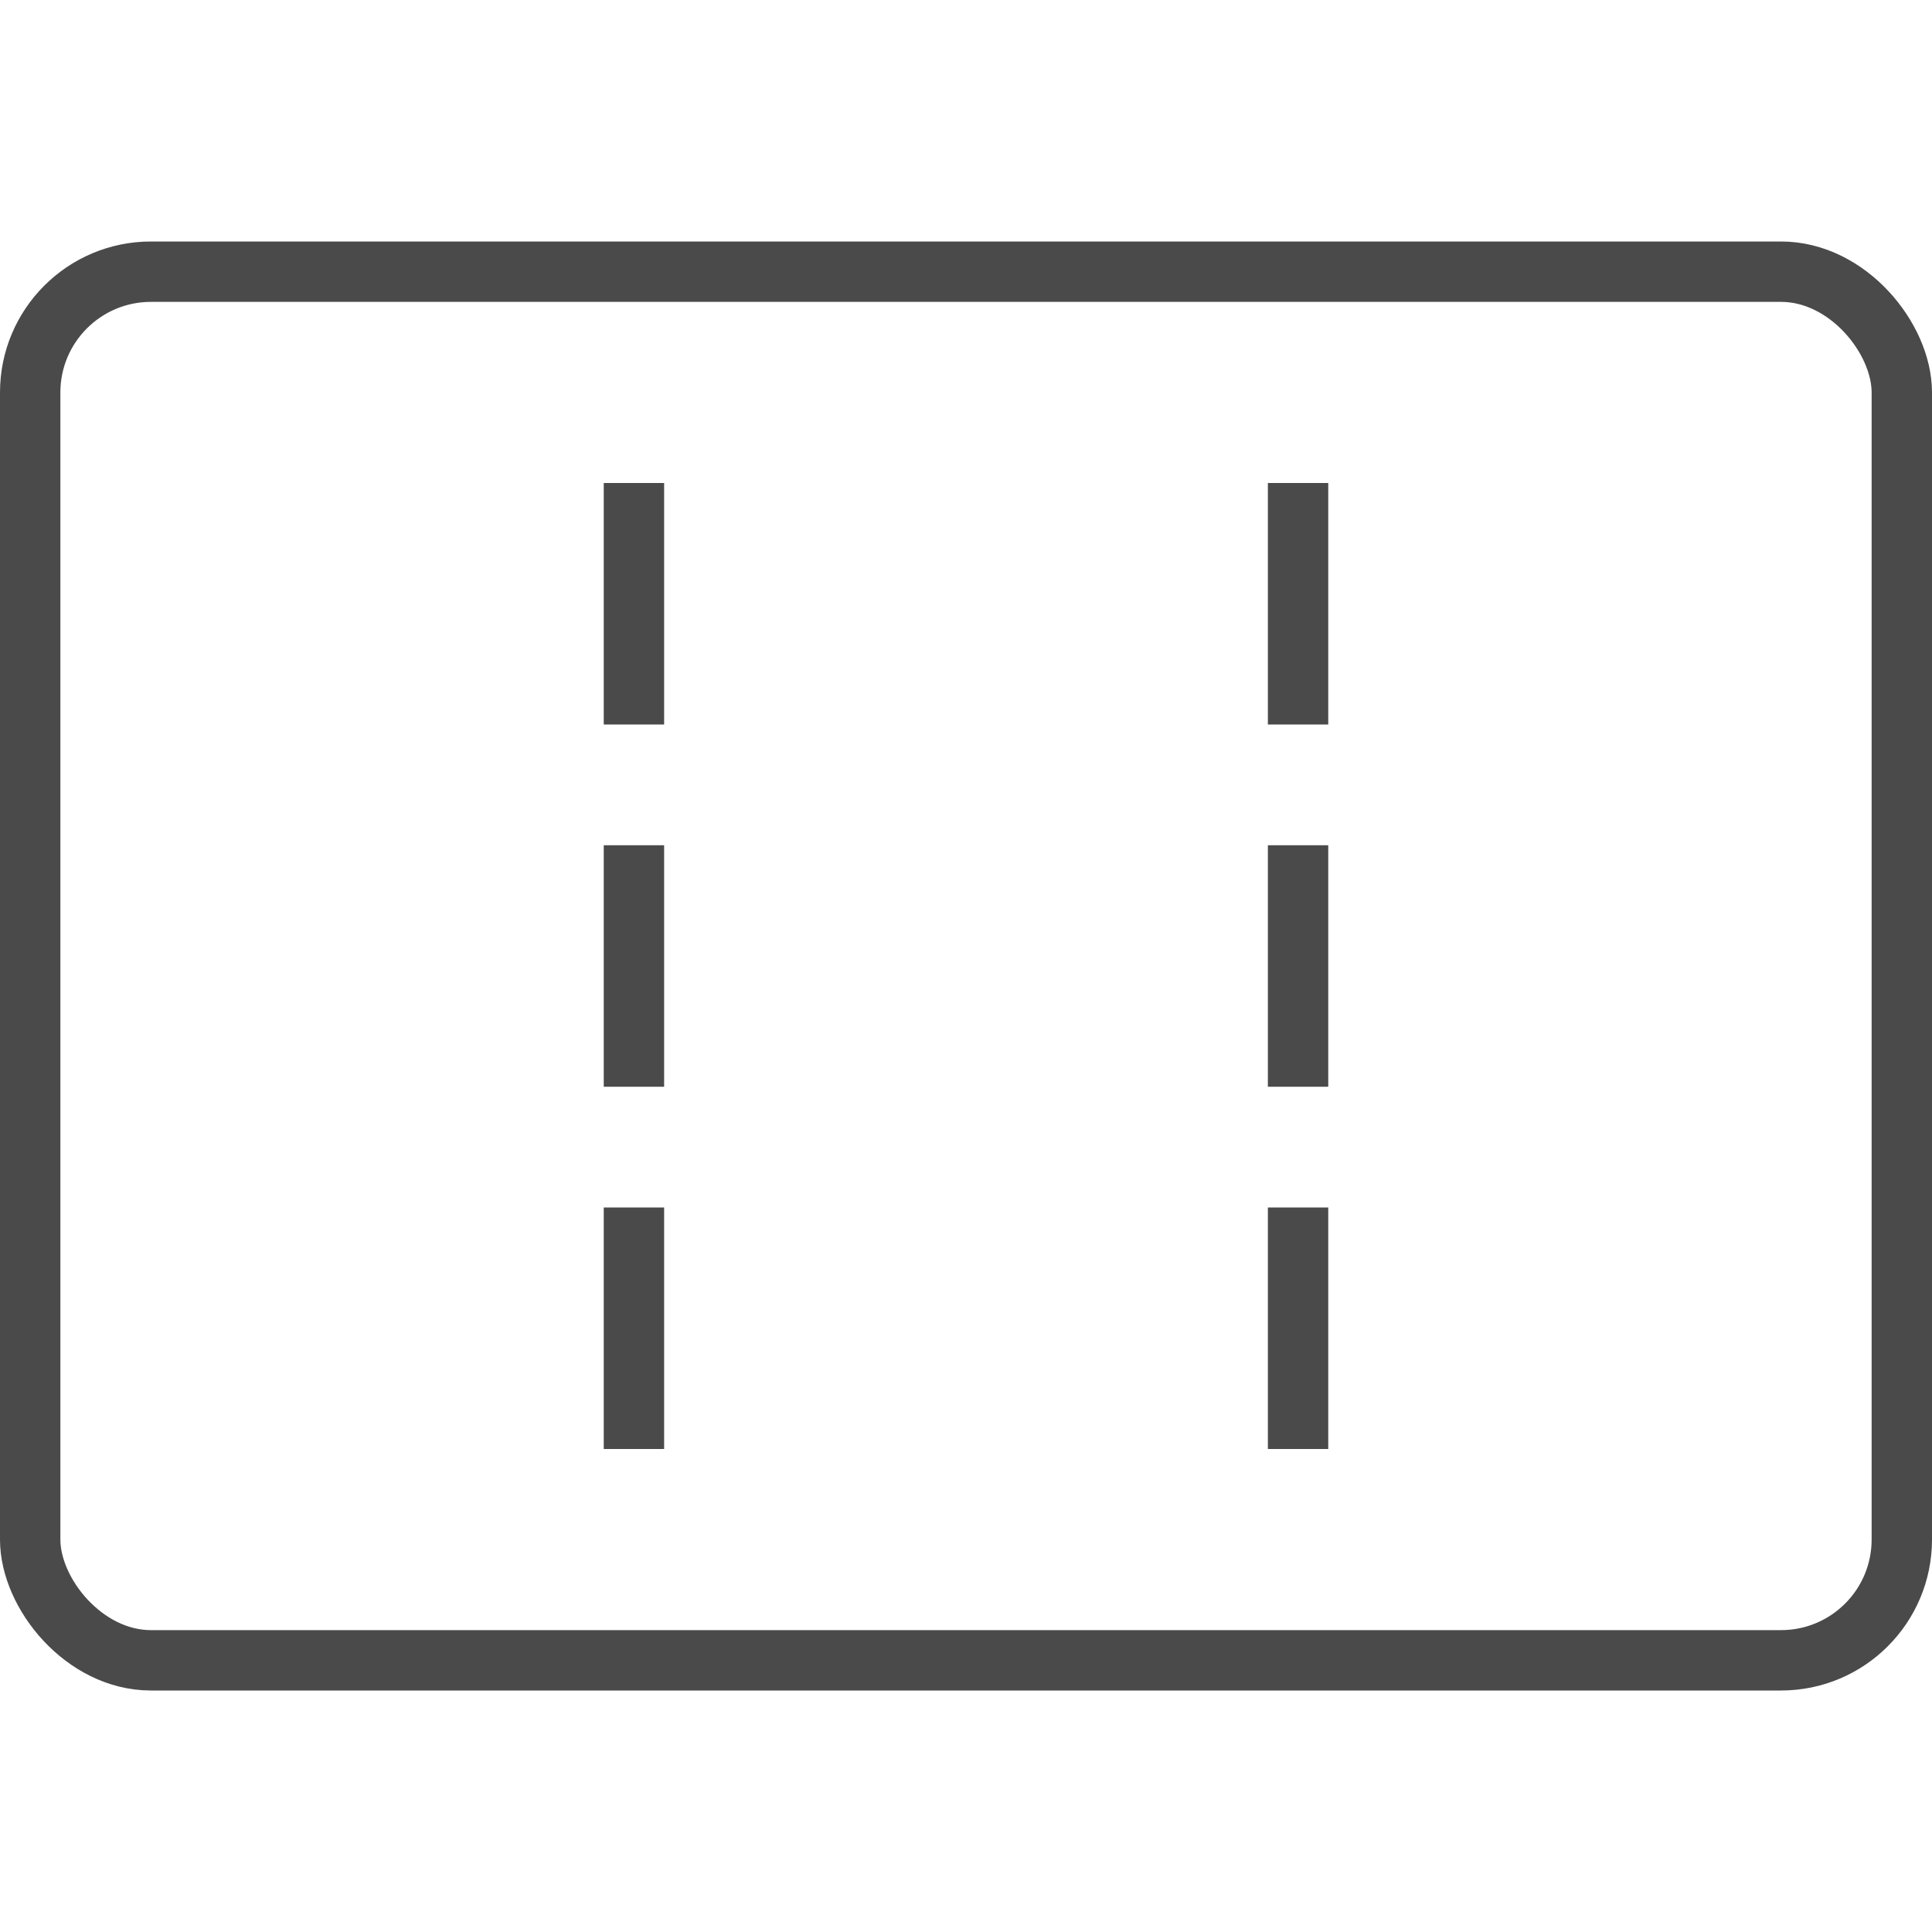 <?xml version="1.0" encoding="UTF-8"?>
<svg width="32px" height="32px" viewBox="0 0 32 32" version="1.1" xmlns="http://www.w3.org/2000/svg" xmlns:xlink="http://www.w3.org/1999/xlink">
    <!-- Generator: Sketch 49.2 (51160) - http://www.bohemiancoding.com/sketch -->
    <title>Shortcodes Icons/Columns</title>
    <desc>Created with Sketch.</desc>
    <defs></defs>
    <g id="Shortcodes-Icons/Columns" stroke="none" stroke-width="1" fill="none" fill-rule="evenodd">
        <rect id="Rectangle-31" stroke="#4A4A4A" x="0.5" y="4.5" width="31" height="23" rx="2"></rect>
        <rect id="Rectangle-33" fill="#4A4A4A" x="10" y="8" width="1" height="4"></rect>
        <rect id="Rectangle-33" fill="#4A4A4A" x="10" y="14" width="1" height="4"></rect>
        <rect id="Rectangle-33" fill="#4A4A4A" x="10" y="20" width="1" height="4"></rect>
        <rect id="Rectangle-33" fill="#4A4A4A" x="21" y="8" width="1" height="4"></rect>
        <rect id="Rectangle-33" fill="#4A4A4A" x="21" y="14" width="1" height="4"></rect>
        <rect id="Rectangle-33" fill="#4A4A4A" x="21" y="20" width="1" height="4"></rect>
    </g>
</svg>